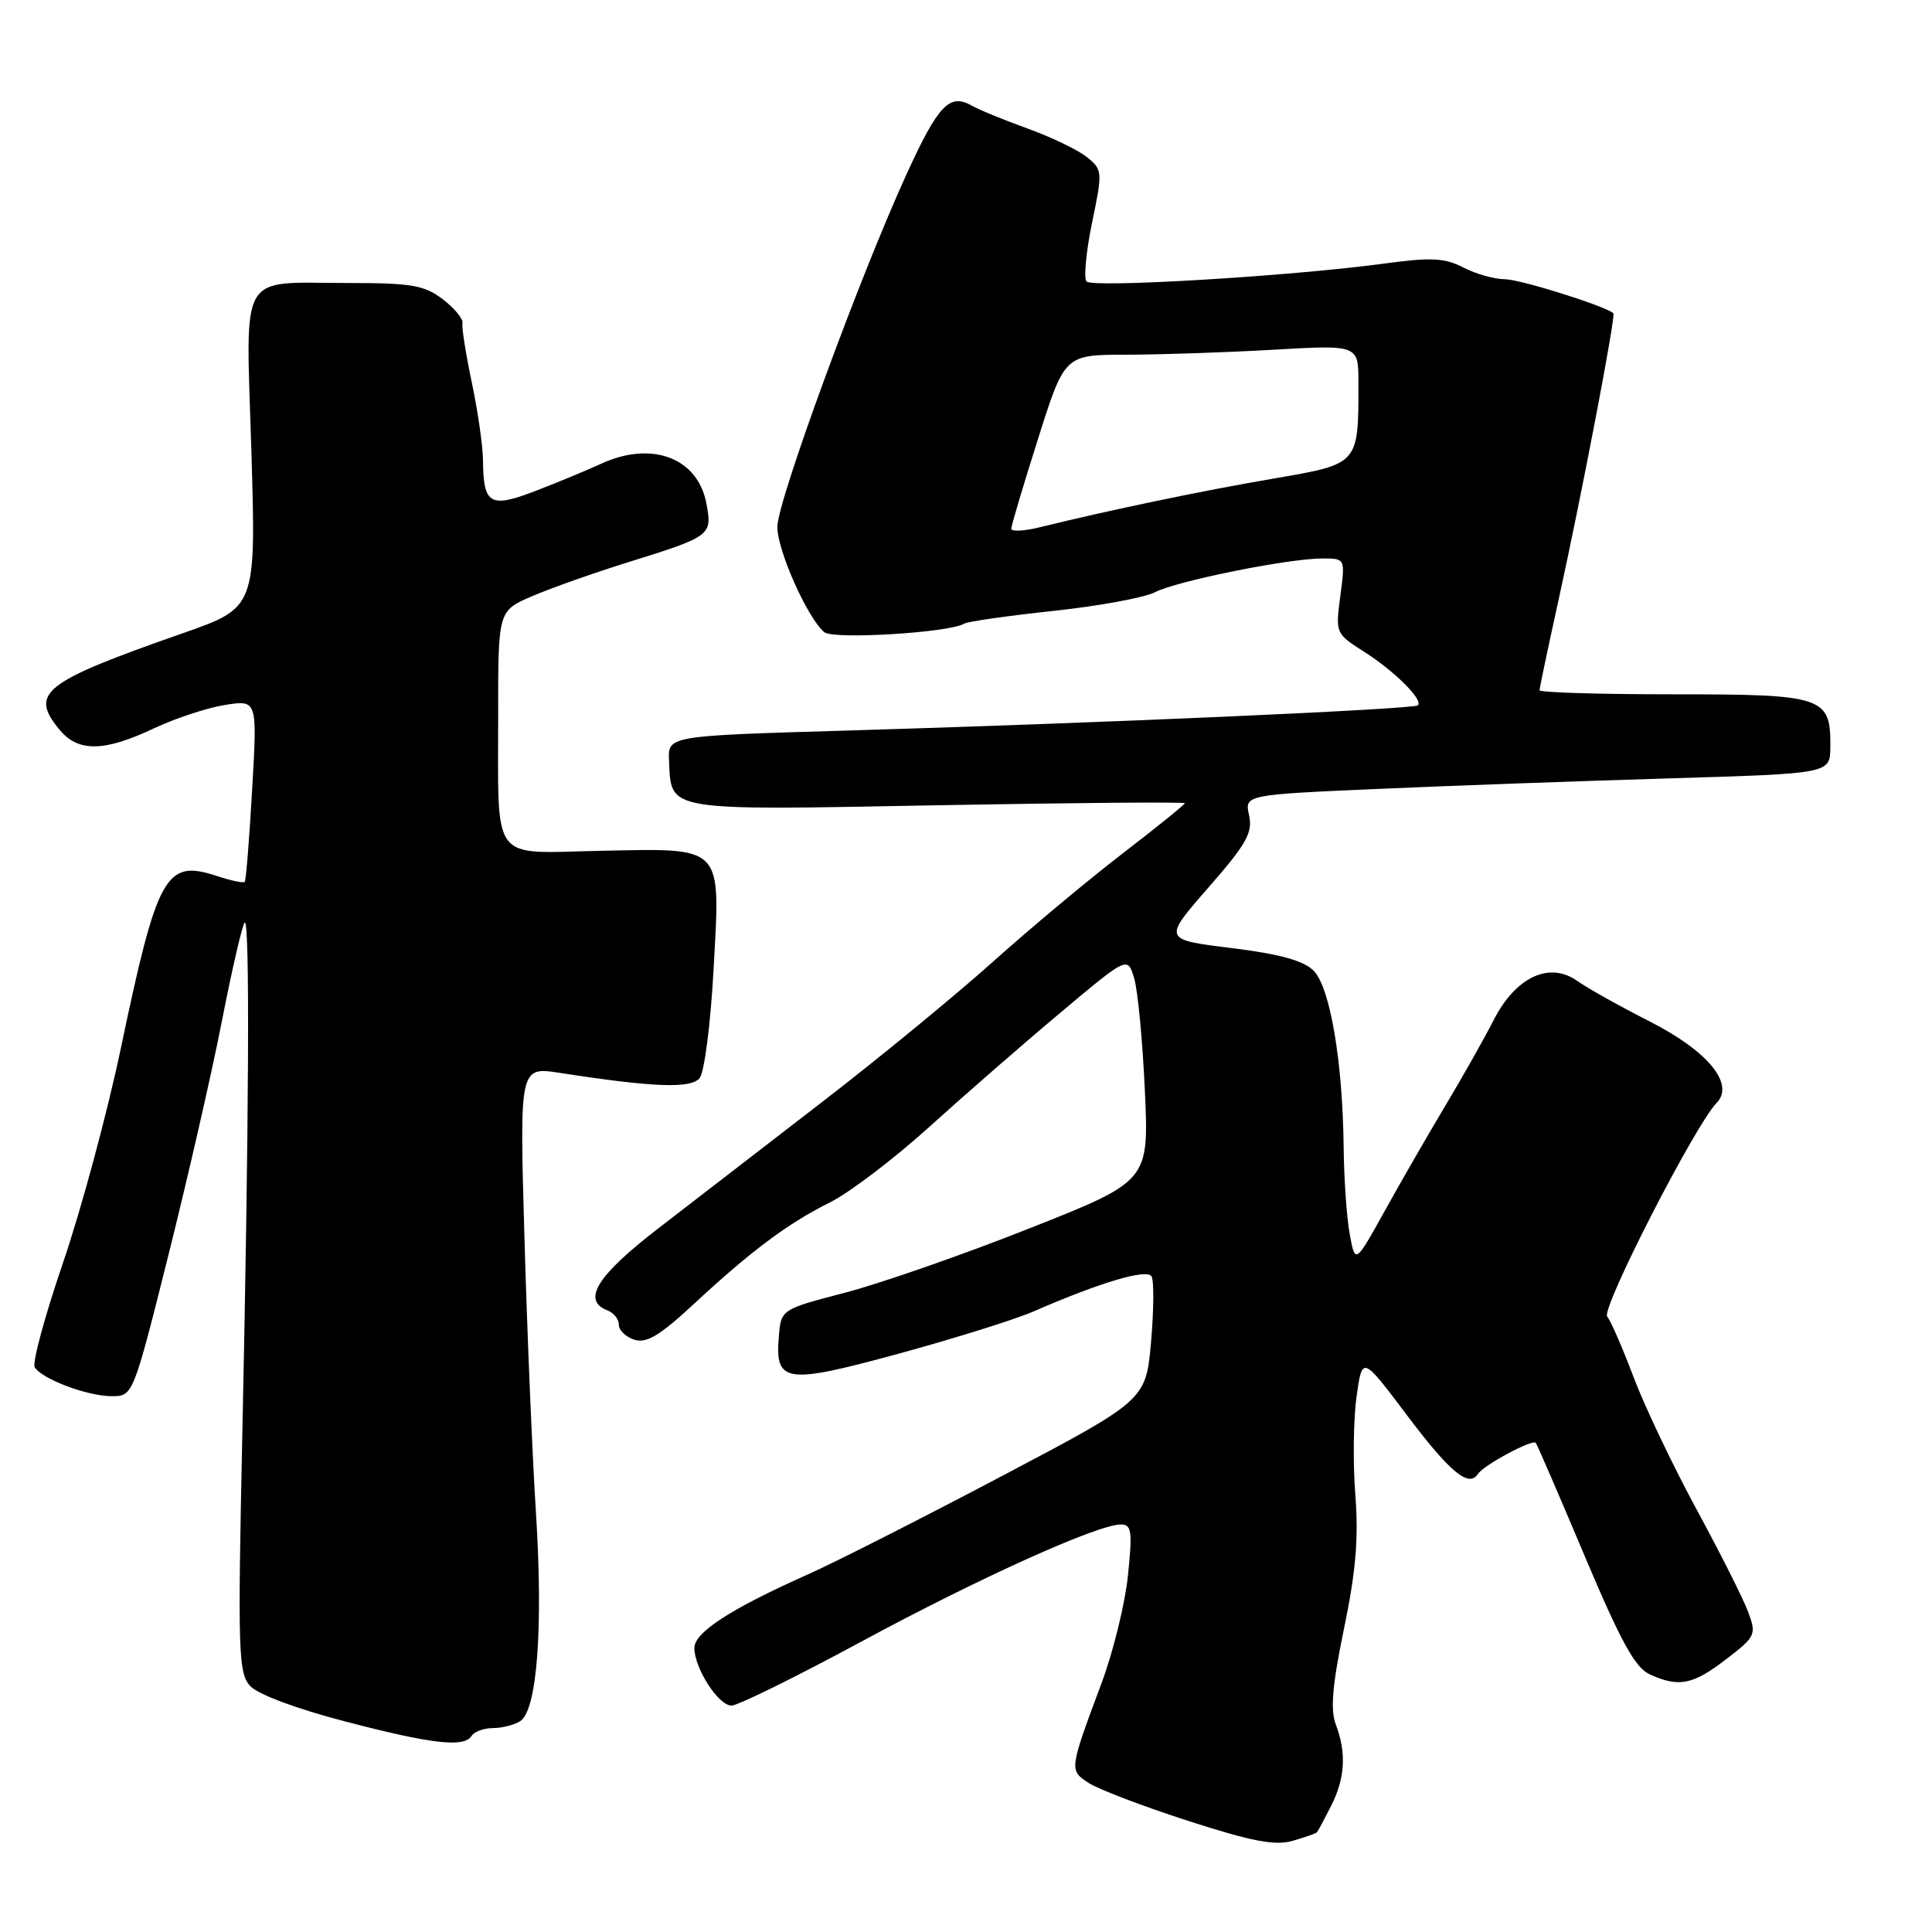 <?xml version="1.0" encoding="UTF-8" standalone="no"?>
<!DOCTYPE svg PUBLIC "-//W3C//DTD SVG 1.1//EN" "http://www.w3.org/Graphics/SVG/1.1/DTD/svg11.dtd" >
<svg xmlns="http://www.w3.org/2000/svg" xmlns:xlink="http://www.w3.org/1999/xlink" version="1.1" viewBox="0 0 256 256">
 <g >
 <path fill="currentColor"
d=" M 174.51 242.78 C 174.64 242.63 175.48 241.06 176.37 239.30 C 178.24 235.63 178.43 232.27 177.00 228.50 C 176.26 226.55 176.54 223.27 178.09 215.79 C 179.66 208.24 180.03 203.79 179.59 198.10 C 179.26 193.92 179.33 188.06 179.75 185.08 C 180.50 179.65 180.50 179.65 186.32 187.38 C 192.13 195.11 194.63 197.18 195.85 195.29 C 196.59 194.14 203.03 190.68 203.49 191.18 C 203.66 191.35 206.56 198.08 209.95 206.11 C 214.76 217.52 216.66 220.98 218.60 221.86 C 222.46 223.62 224.31 223.25 228.72 219.86 C 232.63 216.86 232.75 216.60 231.65 213.61 C 231.02 211.90 227.93 205.76 224.78 199.96 C 221.64 194.16 217.89 186.28 216.45 182.46 C 215.01 178.63 213.44 175.03 212.96 174.45 C 212.12 173.44 224.59 149.10 227.46 146.14 C 229.91 143.63 226.27 139.23 218.50 135.30 C 214.65 133.34 210.37 130.95 208.98 129.97 C 205.29 127.36 200.82 129.47 197.91 135.18 C 196.70 137.55 193.83 142.65 191.52 146.50 C 189.22 150.35 185.59 156.65 183.46 160.50 C 179.57 167.50 179.57 167.50 178.84 163.50 C 178.44 161.30 178.08 156.12 178.04 152.00 C 177.92 140.67 176.24 130.80 174.06 128.62 C 172.72 127.28 169.57 126.41 163.14 125.62 C 154.10 124.50 154.10 124.50 160.10 117.63 C 165.17 111.83 166.01 110.34 165.51 108.04 C 164.91 105.31 164.91 105.31 182.71 104.53 C 192.49 104.10 209.95 103.47 221.50 103.13 C 242.50 102.50 242.50 102.50 242.53 99.01 C 242.59 92.30 241.71 92.00 221.78 92.00 C 212.00 92.00 204.00 91.76 204.00 91.46 C 204.00 91.17 205.11 85.88 206.47 79.71 C 209.64 65.31 214.13 41.79 213.78 41.50 C 212.53 40.49 201.39 37.00 199.41 37.00 C 198.03 37.00 195.55 36.30 193.91 35.45 C 191.40 34.16 189.66 34.07 183.21 34.95 C 170.96 36.60 144.77 38.17 143.97 37.30 C 143.58 36.86 143.91 33.36 144.70 29.52 C 146.11 22.74 146.09 22.49 144.04 20.83 C 142.87 19.88 139.35 18.19 136.21 17.05 C 133.07 15.92 129.73 14.55 128.79 14.01 C 125.83 12.32 124.34 13.87 120.15 23.02 C 113.93 36.60 103.00 66.43 103.00 69.82 C 103.00 72.95 107.02 81.95 109.23 83.77 C 110.45 84.77 125.85 83.83 127.78 82.63 C 128.24 82.35 133.53 81.60 139.55 80.95 C 145.57 80.31 151.65 79.19 153.05 78.47 C 155.97 76.97 170.71 74.00 175.24 74.00 C 178.26 74.00 178.26 74.00 177.60 78.97 C 176.95 83.89 176.98 83.96 180.72 86.34 C 184.77 88.91 188.61 92.73 187.88 93.46 C 187.35 93.98 145.46 95.83 112.00 96.81 C 88.50 97.50 88.50 97.50 88.65 100.78 C 88.96 107.56 87.87 107.38 124.25 106.70 C 142.26 106.37 157.00 106.25 157.00 106.43 C 157.00 106.60 153.29 109.60 148.75 113.09 C 144.21 116.58 136.45 123.06 131.50 127.50 C 126.55 131.93 116.42 140.25 109.00 145.97 C 101.58 151.70 91.79 159.25 87.25 162.75 C 79.08 169.04 77.05 172.32 80.50 173.64 C 81.33 173.95 82.00 174.81 82.00 175.54 C 82.00 176.27 82.93 177.16 84.07 177.52 C 85.66 178.03 87.45 176.95 91.88 172.84 C 99.51 165.75 104.40 162.10 110.00 159.31 C 112.55 158.04 118.43 153.57 123.07 149.38 C 127.71 145.18 135.53 138.36 140.46 134.23 C 149.41 126.71 149.41 126.71 150.28 129.61 C 150.76 131.20 151.40 137.90 151.70 144.50 C 152.25 156.50 152.25 156.50 136.37 162.78 C 127.64 166.24 116.67 170.06 112.00 171.28 C 103.50 173.50 103.50 173.50 103.20 177.09 C 102.68 183.27 104.05 183.47 119.11 179.36 C 126.47 177.35 134.53 174.83 137.00 173.75 C 145.77 169.93 151.94 168.09 152.58 169.12 C 152.92 169.68 152.89 173.59 152.52 177.83 C 151.83 185.53 151.83 185.53 132.67 195.63 C 122.13 201.19 110.58 207.05 107.00 208.64 C 96.86 213.16 92.02 216.29 92.01 218.35 C 92.00 221.04 95.19 226.00 96.93 226.00 C 97.76 226.00 105.47 222.20 114.06 217.56 C 129.70 209.11 145.45 202.00 148.52 202.00 C 149.94 202.00 150.07 202.88 149.46 208.75 C 149.08 212.46 147.51 218.88 145.97 223.00 C 141.66 234.56 141.66 234.55 144.25 236.25 C 145.52 237.08 151.44 239.34 157.42 241.27 C 165.88 244.00 168.94 244.59 171.28 243.92 C 172.92 243.45 174.38 242.94 174.51 242.78 Z  M 62.50 230.00 C 62.84 229.45 64.10 228.99 65.31 228.98 C 66.51 228.98 68.14 228.56 68.92 228.07 C 71.16 226.65 71.99 215.83 71.02 200.50 C 70.53 192.80 69.84 176.34 69.49 163.92 C 68.84 141.34 68.84 141.34 74.17 142.16 C 86.60 144.09 91.53 144.27 92.70 142.86 C 93.33 142.10 94.16 135.68 94.55 128.47 C 95.46 111.80 96.05 112.41 79.46 112.74 C 64.85 113.04 66.03 114.63 66.01 94.71 C 66.00 80.93 66.00 80.93 70.53 78.99 C 73.02 77.92 78.76 75.89 83.29 74.48 C 94.24 71.07 94.40 70.94 93.60 66.71 C 92.47 60.66 86.35 58.36 79.65 61.45 C 77.92 62.25 74.07 63.85 71.09 65.00 C 64.93 67.39 64.05 66.89 64.00 61.00 C 63.98 59.08 63.31 54.42 62.51 50.65 C 61.72 46.89 61.16 43.36 61.28 42.81 C 61.40 42.27 60.23 40.85 58.68 39.66 C 56.23 37.79 54.56 37.50 46.18 37.50 C 31.40 37.50 32.58 35.47 33.31 59.79 C 33.93 80.51 33.93 80.51 24.21 83.91 C 5.63 90.41 3.83 91.82 7.94 96.75 C 10.38 99.67 13.83 99.61 20.31 96.55 C 23.17 95.20 27.43 93.79 29.80 93.41 C 34.10 92.73 34.10 92.73 33.41 104.61 C 33.04 111.15 32.60 116.66 32.43 116.85 C 32.27 117.04 30.60 116.69 28.72 116.07 C 21.95 113.84 20.86 115.79 15.99 139.00 C 14.20 147.53 10.76 160.27 8.35 167.32 C 5.94 174.37 4.25 180.60 4.60 181.17 C 5.58 182.74 11.58 185.00 14.78 185.00 C 17.63 185.00 17.63 185.00 22.33 166.25 C 24.91 155.94 28.11 141.95 29.43 135.16 C 30.76 128.38 32.10 122.56 32.42 122.25 C 33.12 121.55 33.00 148.58 32.10 190.50 C 31.50 218.71 31.59 221.67 33.12 223.38 C 34.12 224.49 39.20 226.40 45.65 228.08 C 57.25 231.11 61.51 231.60 62.50 230.00 Z  M 134.00 70.06 C 134.00 69.66 135.59 64.31 137.54 58.17 C 141.07 47.00 141.07 47.00 149.29 47.00 C 153.80 46.99 162.56 46.70 168.75 46.34 C 180.00 45.69 180.00 45.69 180.00 50.72 C 180.00 61.61 180.13 61.46 168.66 63.43 C 159.34 65.02 147.15 67.56 137.75 69.87 C 135.69 70.38 134.00 70.46 134.00 70.06 Z "/>
</g>
</svg>